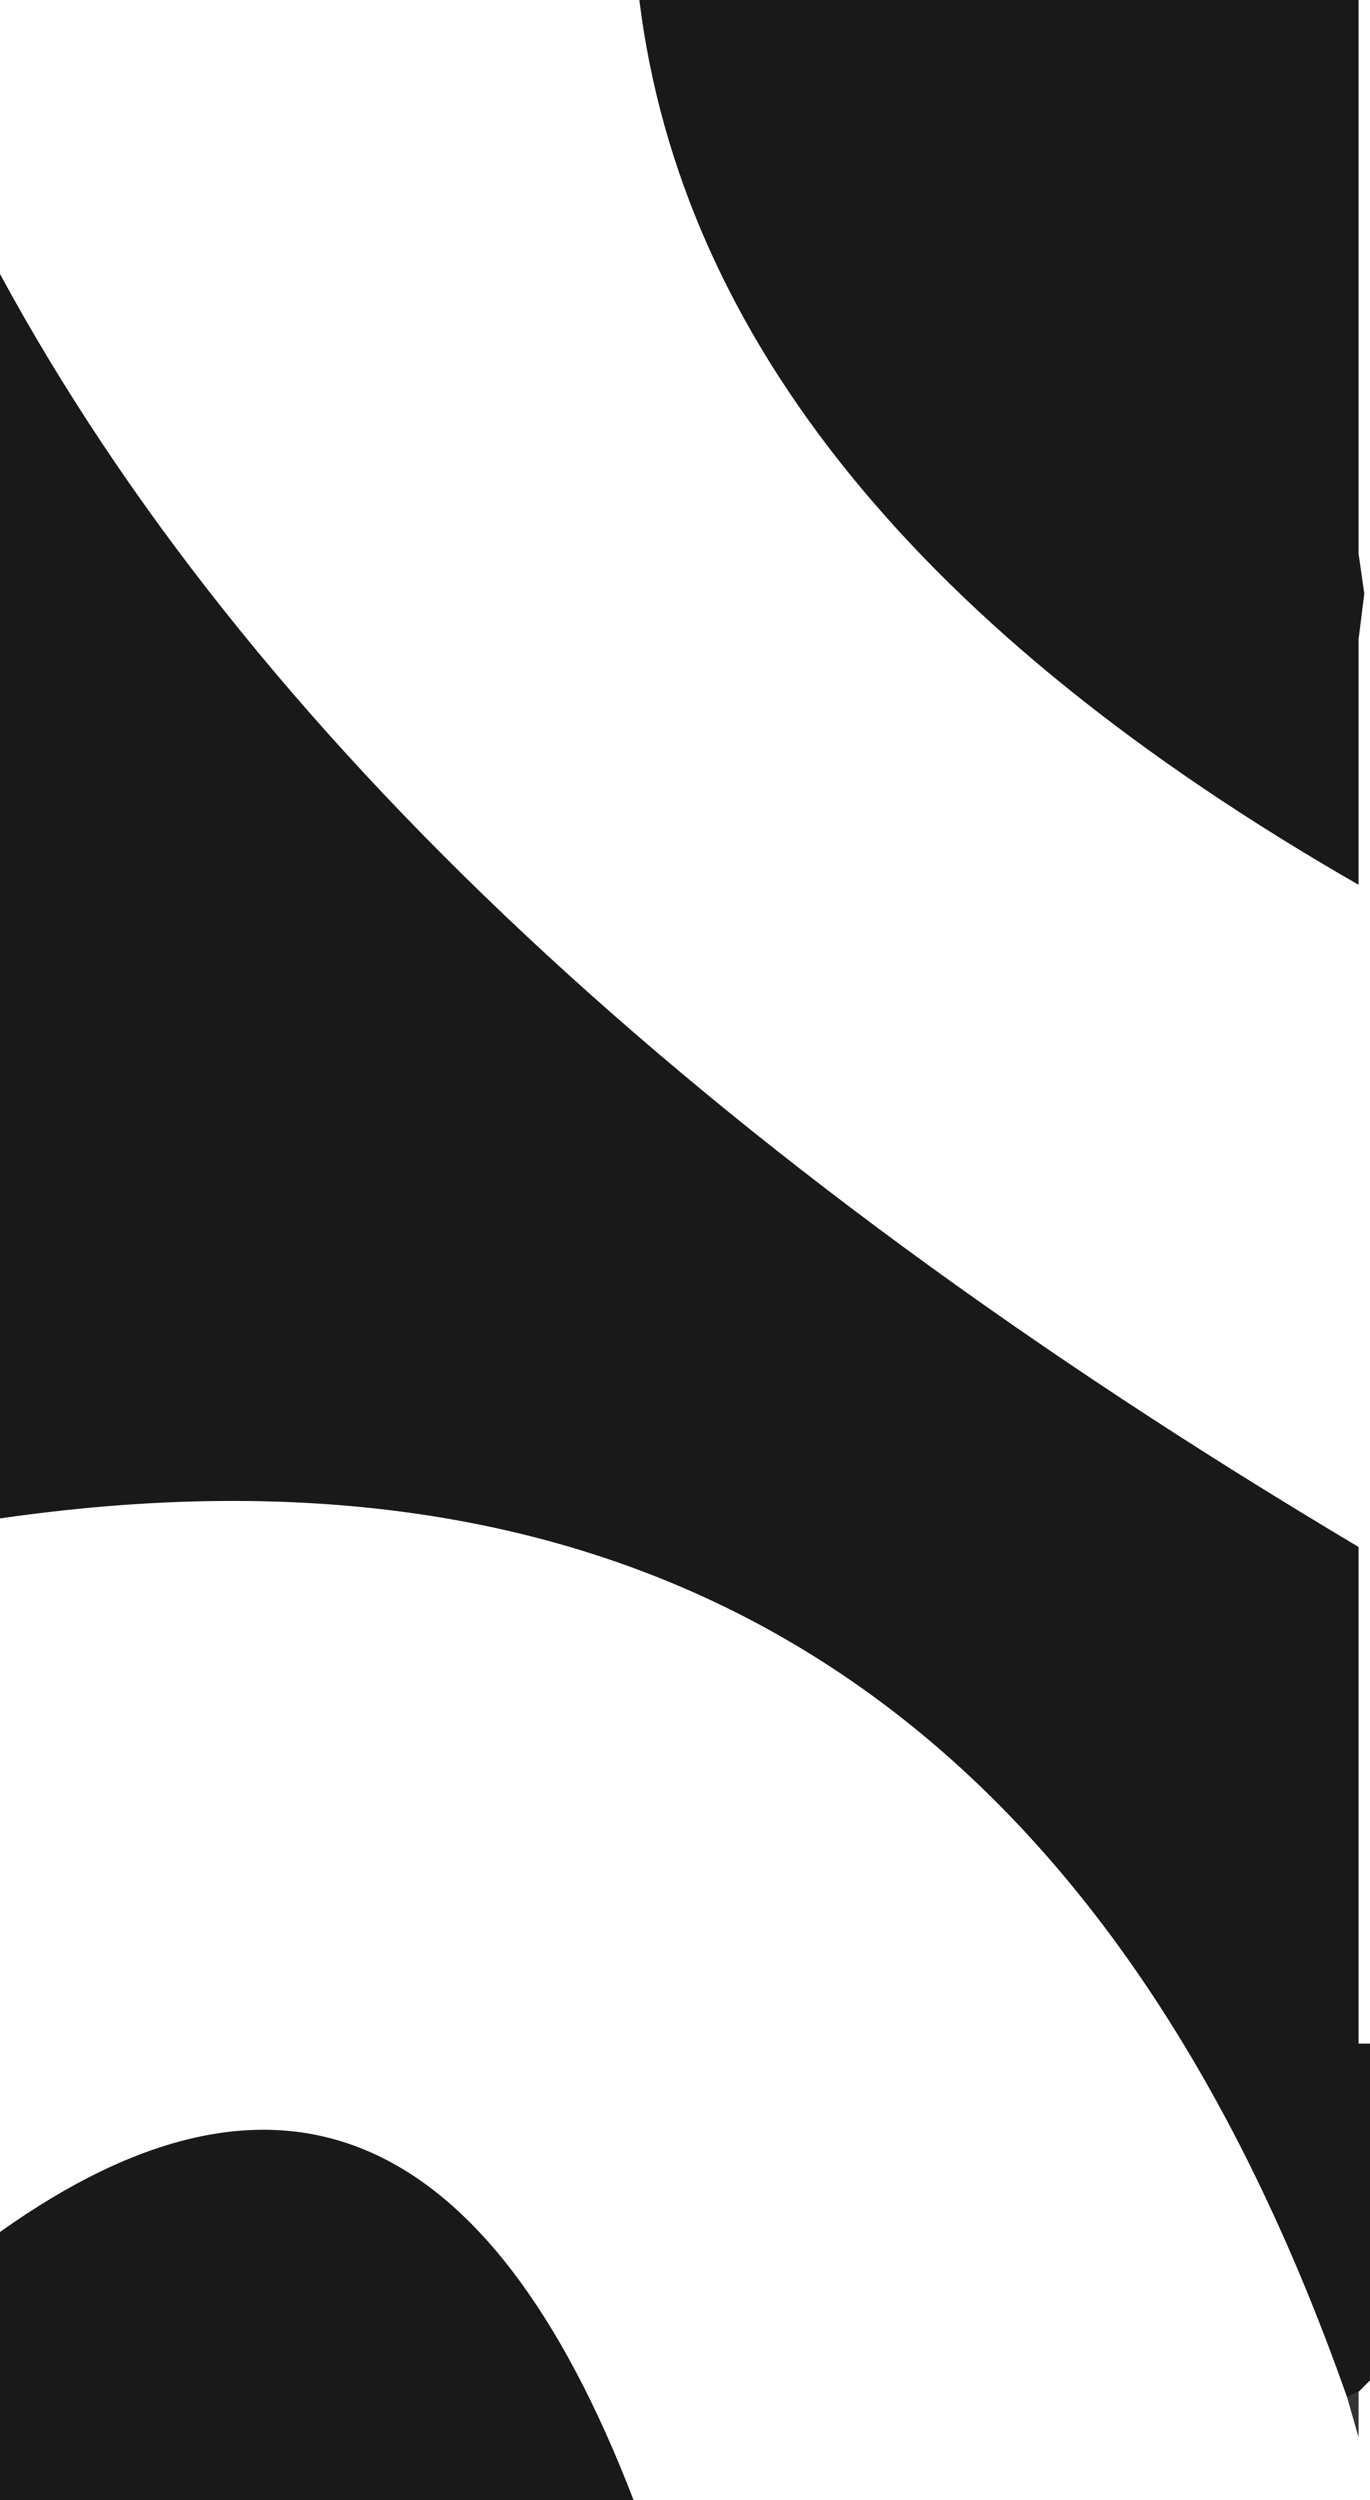 <?xml version="1.0" encoding="UTF-8" standalone="no"?>
<svg xmlns:ffdec="https://www.free-decompiler.com/flash" xmlns:xlink="http://www.w3.org/1999/xlink" ffdec:objectType="shape" height="43.8px" width="24.0px" xmlns="http://www.w3.org/2000/svg">
  <g transform="matrix(2.0, 0.0, 0.0, 2.0, 11.9, 21.9)">
    <path d="M5.85 10.05 L5.95 10.0 5.95 10.4 5.85 10.05" fill="#000000" fill-opacity="0.8" fill-rule="evenodd" stroke="none"/>
    <path d="M5.95 -3.2 Q0.2 -6.5 -0.35 -10.95 L5.95 -10.95 5.95 -6.1 6.0 -5.75 5.95 -5.35 5.95 -3.2 M-0.4 10.95 L-5.95 10.95 -5.95 8.6 Q-2.3 6.0 -0.4 10.95 M5.85 10.05 Q2.7 1.1 -5.95 2.35 L-5.95 -8.55 Q-2.7 -2.55 5.95 2.6 L5.95 6.95 6.05 6.95 6.05 9.9 5.95 10.0 5.85 10.05" fill="#000000" fill-opacity="0.902" fill-rule="evenodd" stroke="none"/>
  </g>
</svg>
